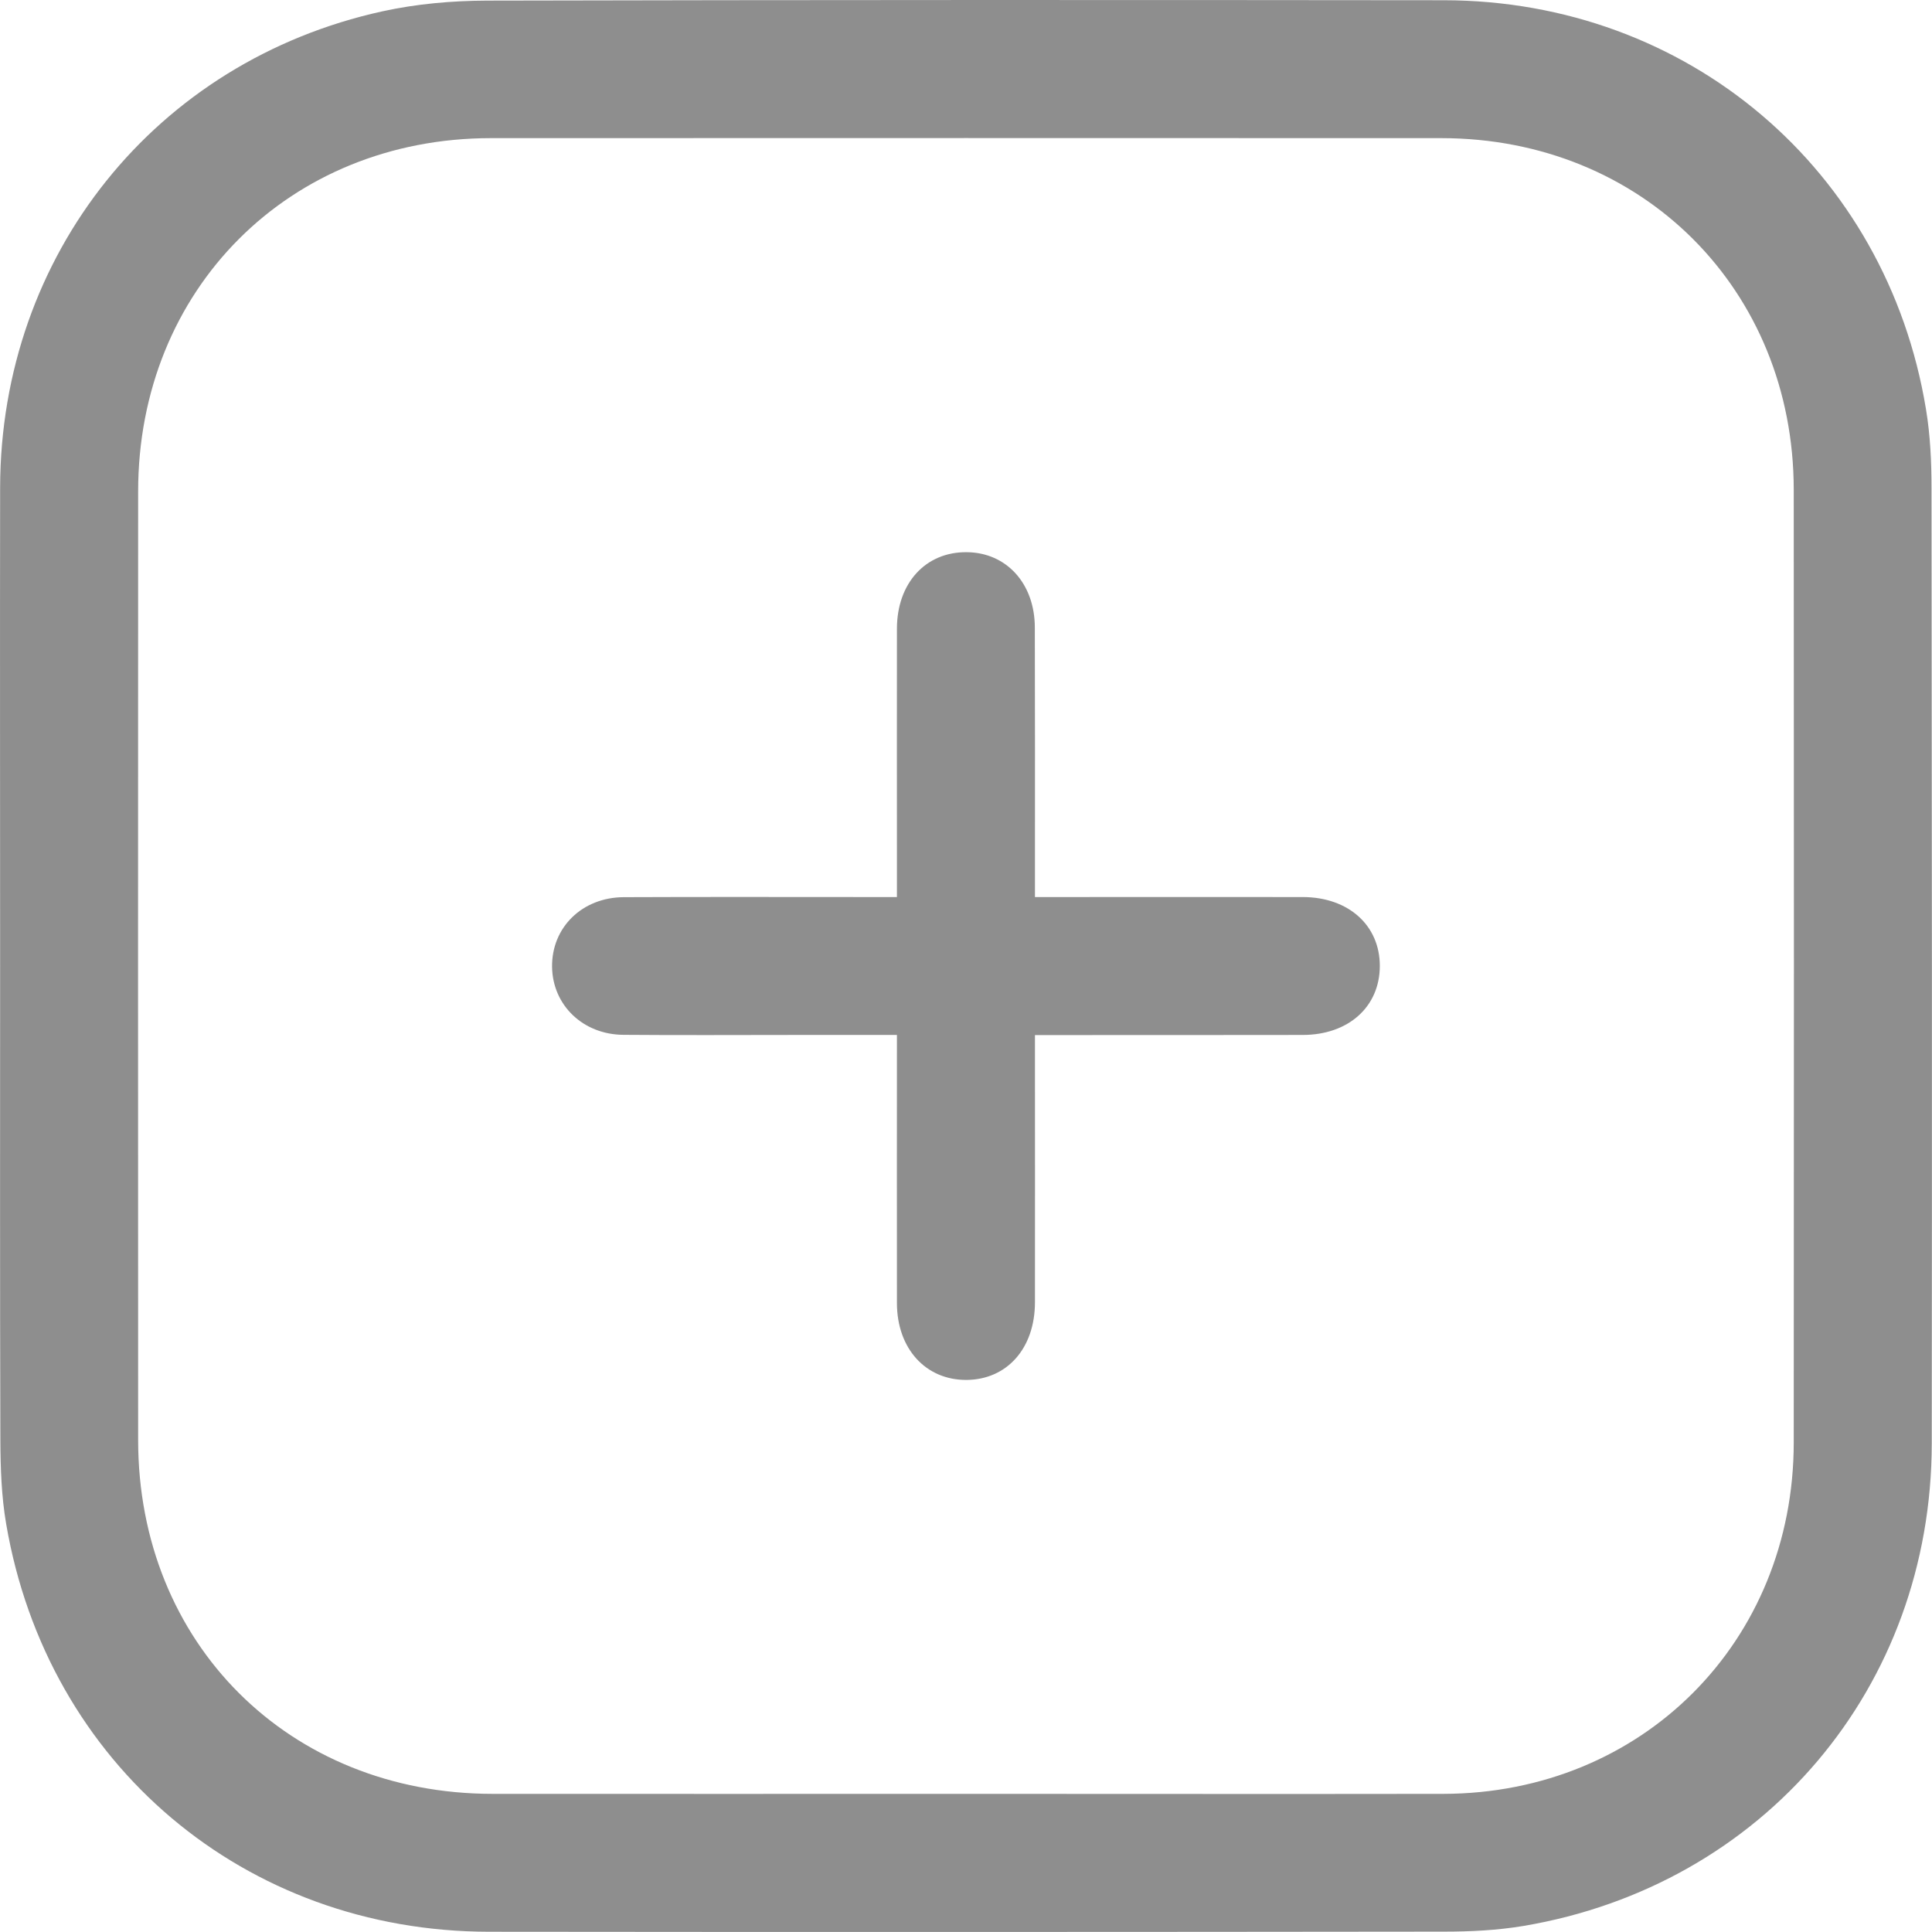 <svg width="16" height="16" viewBox="0 0 16 16" fill="none" xmlns="http://www.w3.org/2000/svg">
<path fill-rule="evenodd" clip-rule="evenodd" d="M0.001 7.982C0.001 6.667 -0.001 5.352 0.001 4.037C0.005 2.111 1.287 0.507 3.166 0.094C3.448 0.032 3.743 0.006 4.033 0.005C6.675 -0.001 9.317 -0.001 11.959 0.002C13.975 0.005 15.623 1.403 15.95 3.388C15.986 3.604 15.996 3.827 15.996 4.046C15.999 6.682 16.001 9.318 15.998 11.954C15.996 13.973 14.606 15.614 12.616 15.95C12.4 15.986 12.177 15.997 11.958 15.997C9.322 16 6.686 16.001 4.05 15.998C2.029 15.996 0.391 14.613 0.051 12.62C0.012 12.393 0.004 12.158 0.003 11.927C-0.001 10.612 0.001 9.297 0.001 7.982ZM7.989 14.856C9.31 14.856 10.631 14.858 11.953 14.856C13.6 14.853 14.854 13.597 14.855 11.947C14.857 9.317 14.857 6.686 14.855 4.056C14.854 2.397 13.6 1.145 11.938 1.144C9.314 1.143 6.689 1.143 4.064 1.144C2.394 1.145 1.144 2.397 1.144 4.07C1.143 6.689 1.143 9.307 1.144 11.926C1.144 13.609 2.393 14.855 4.079 14.856C5.382 14.857 6.686 14.856 7.989 14.856Z" fill="#8E8E8E"/>
<path fill-rule="evenodd" clip-rule="evenodd" d="M7.428 8.571C7.136 8.571 6.863 8.571 6.591 8.571C6.115 8.571 5.639 8.574 5.163 8.57C4.828 8.568 4.576 8.324 4.572 8.007C4.568 7.681 4.821 7.431 5.167 7.43C5.851 7.427 6.535 7.429 7.219 7.429C7.283 7.429 7.347 7.429 7.428 7.429C7.428 7.319 7.428 7.225 7.428 7.132C7.428 6.489 7.427 5.847 7.428 5.205C7.429 4.828 7.666 4.57 8.005 4.573C8.335 4.575 8.57 4.833 8.57 5.198C8.572 5.87 8.571 6.542 8.571 7.214C8.571 7.279 8.571 7.343 8.571 7.429C8.647 7.429 8.71 7.429 8.774 7.429C9.446 7.429 10.118 7.428 10.79 7.429C11.168 7.43 11.428 7.664 11.427 8.001C11.426 8.338 11.167 8.571 10.788 8.571C10.057 8.572 9.326 8.572 8.571 8.572C8.571 8.644 8.571 8.707 8.571 8.77C8.571 9.442 8.572 10.114 8.571 10.787C8.57 11.167 8.339 11.426 8.003 11.428C7.666 11.429 7.429 11.169 7.428 10.793C7.427 10.061 7.428 9.33 7.428 8.571Z" fill="#8E8E8E"/>
</svg>
